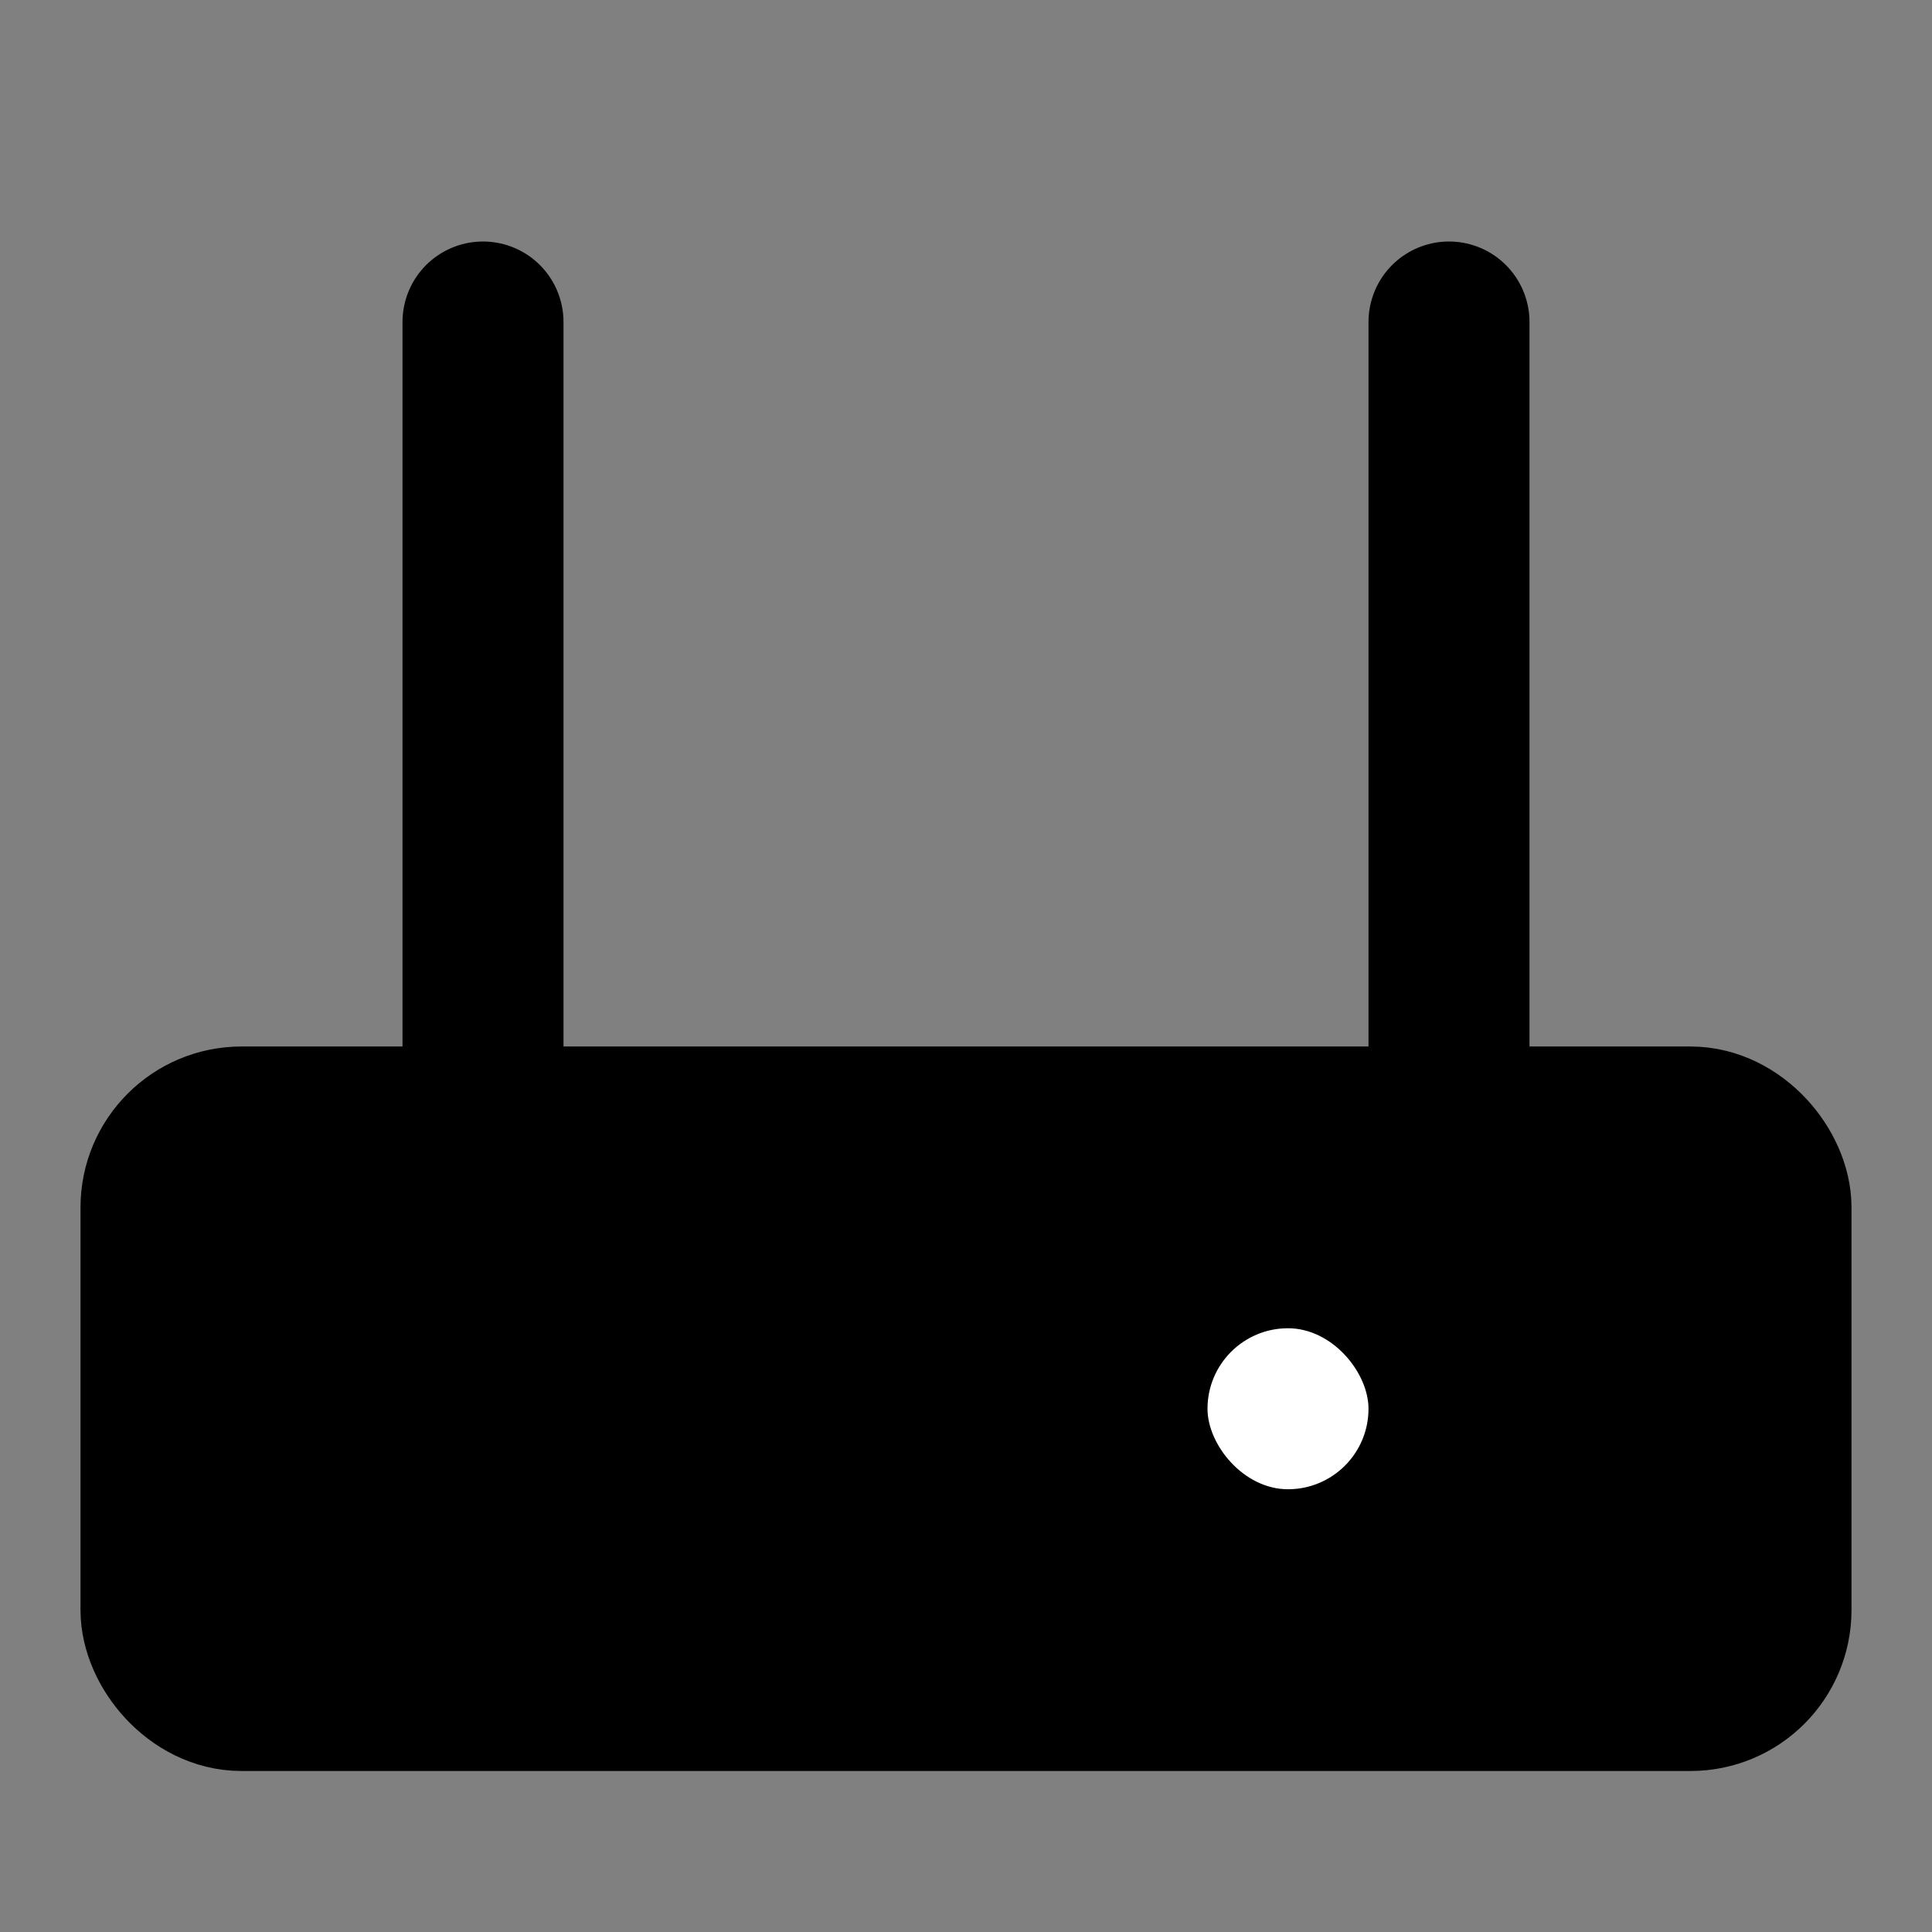 <svg viewBox="0 0 48 48" fill="none" xmlns="http://www.w3.org/2000/svg"><rect x="0" y="0" width="48" height="48" fill="#808080" stroke="none"/><rect x="4" y="28" width="40" height="14" rx="2" fill="currentColor" stroke="currentColor" stroke-width="4" stroke-linecap="round" stroke-linejoin="round"/><path d="M14 35L22 35" stroke="currentColor" stroke-width="4" stroke-linecap="round" stroke-linejoin="round"/><rect x="30" y="33" width="4" height="4" rx="2" fill="white"/><path d="M12 28L12 8" stroke="black" stroke-width="4" stroke-linecap="round" stroke-linejoin="round"/><path d="M36 28V8" stroke="black" stroke-width="4" stroke-linecap="round" stroke-linejoin="round"/></svg>